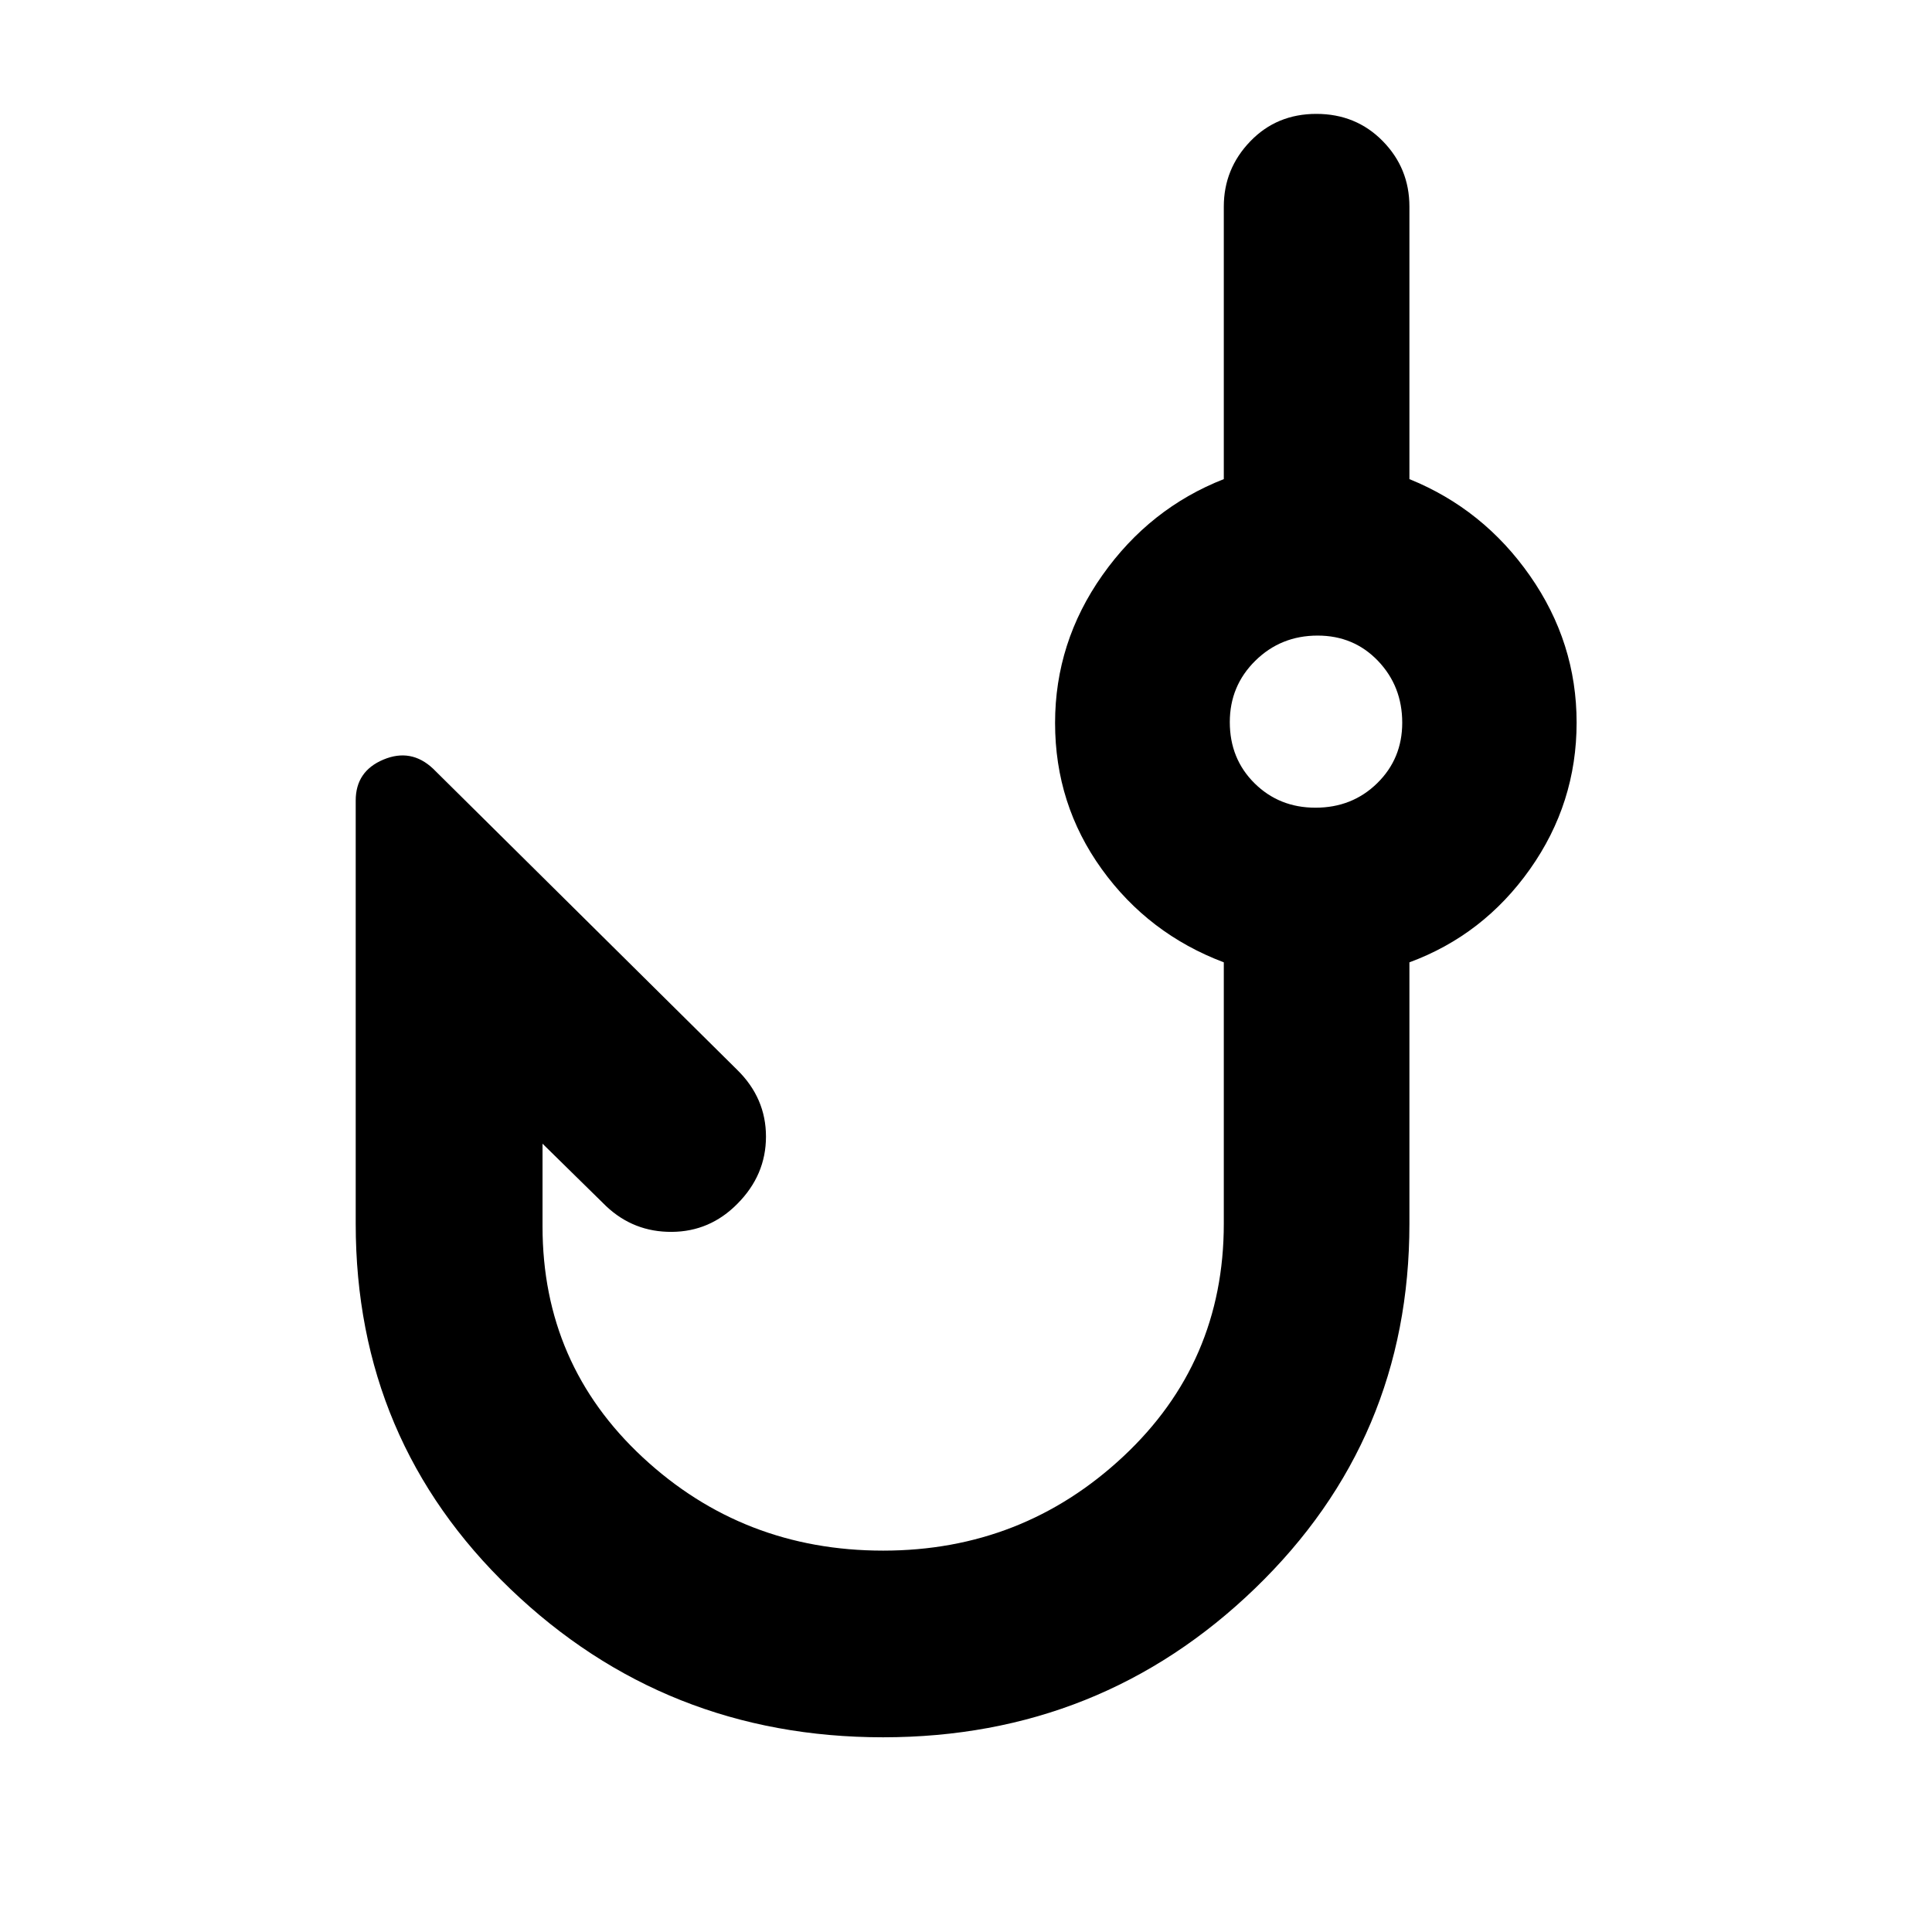 <svg xmlns="http://www.w3.org/2000/svg" height="40" viewBox="0 -960 960 960" width="40"><path d="M438.81-96.75q-108.38 0-185.22-73.71t-76.84-181.47v-210.3q0-14.56 13.76-20.33 13.76-5.77 24.69 4.51l151.1 149.64q14.31 14.04 14.31 33.17 0 19.13-14.21 33.4-13.65 13.83-32.6 13.95-18.94.13-32.62-12.79l-31.6-31.03v41.13q0 68.51 49.87 114.8 49.86 46.28 119.38 46.28 69.24 0 119.26-46.72 50.01-46.71 50.01-115.72v-129.88q-37.47-14.15-60.66-46.34-23.18-32.18-23.18-72.62 0-40.07 23.51-73.4 23.52-33.32 60.33-47.75v-135.4q0-18.78 13.14-32.43 13.13-13.65 32.84-13.65t32.98 13.5q13.27 13.5 13.27 32.58v135.4q36.76 14.89 59.92 48.06 23.16 33.16 23.16 72.92 0 40.05-23.16 72.81-23.16 32.76-59.92 46.32v129.94q0 107.09-76.68 181.11-76.67 74.02-184.84 74.02Zm214.84-461.91q18.28 0 30.69-12.19 12.42-12.19 12.42-30.03 0-18.13-12.03-30.72-12.03-12.58-30.01-12.58-18.27 0-30.95 12.49-12.69 12.49-12.69 30.5 0 18.21 12.27 30.37t30.3 12.16Zm.6-43.17Z"/></svg>